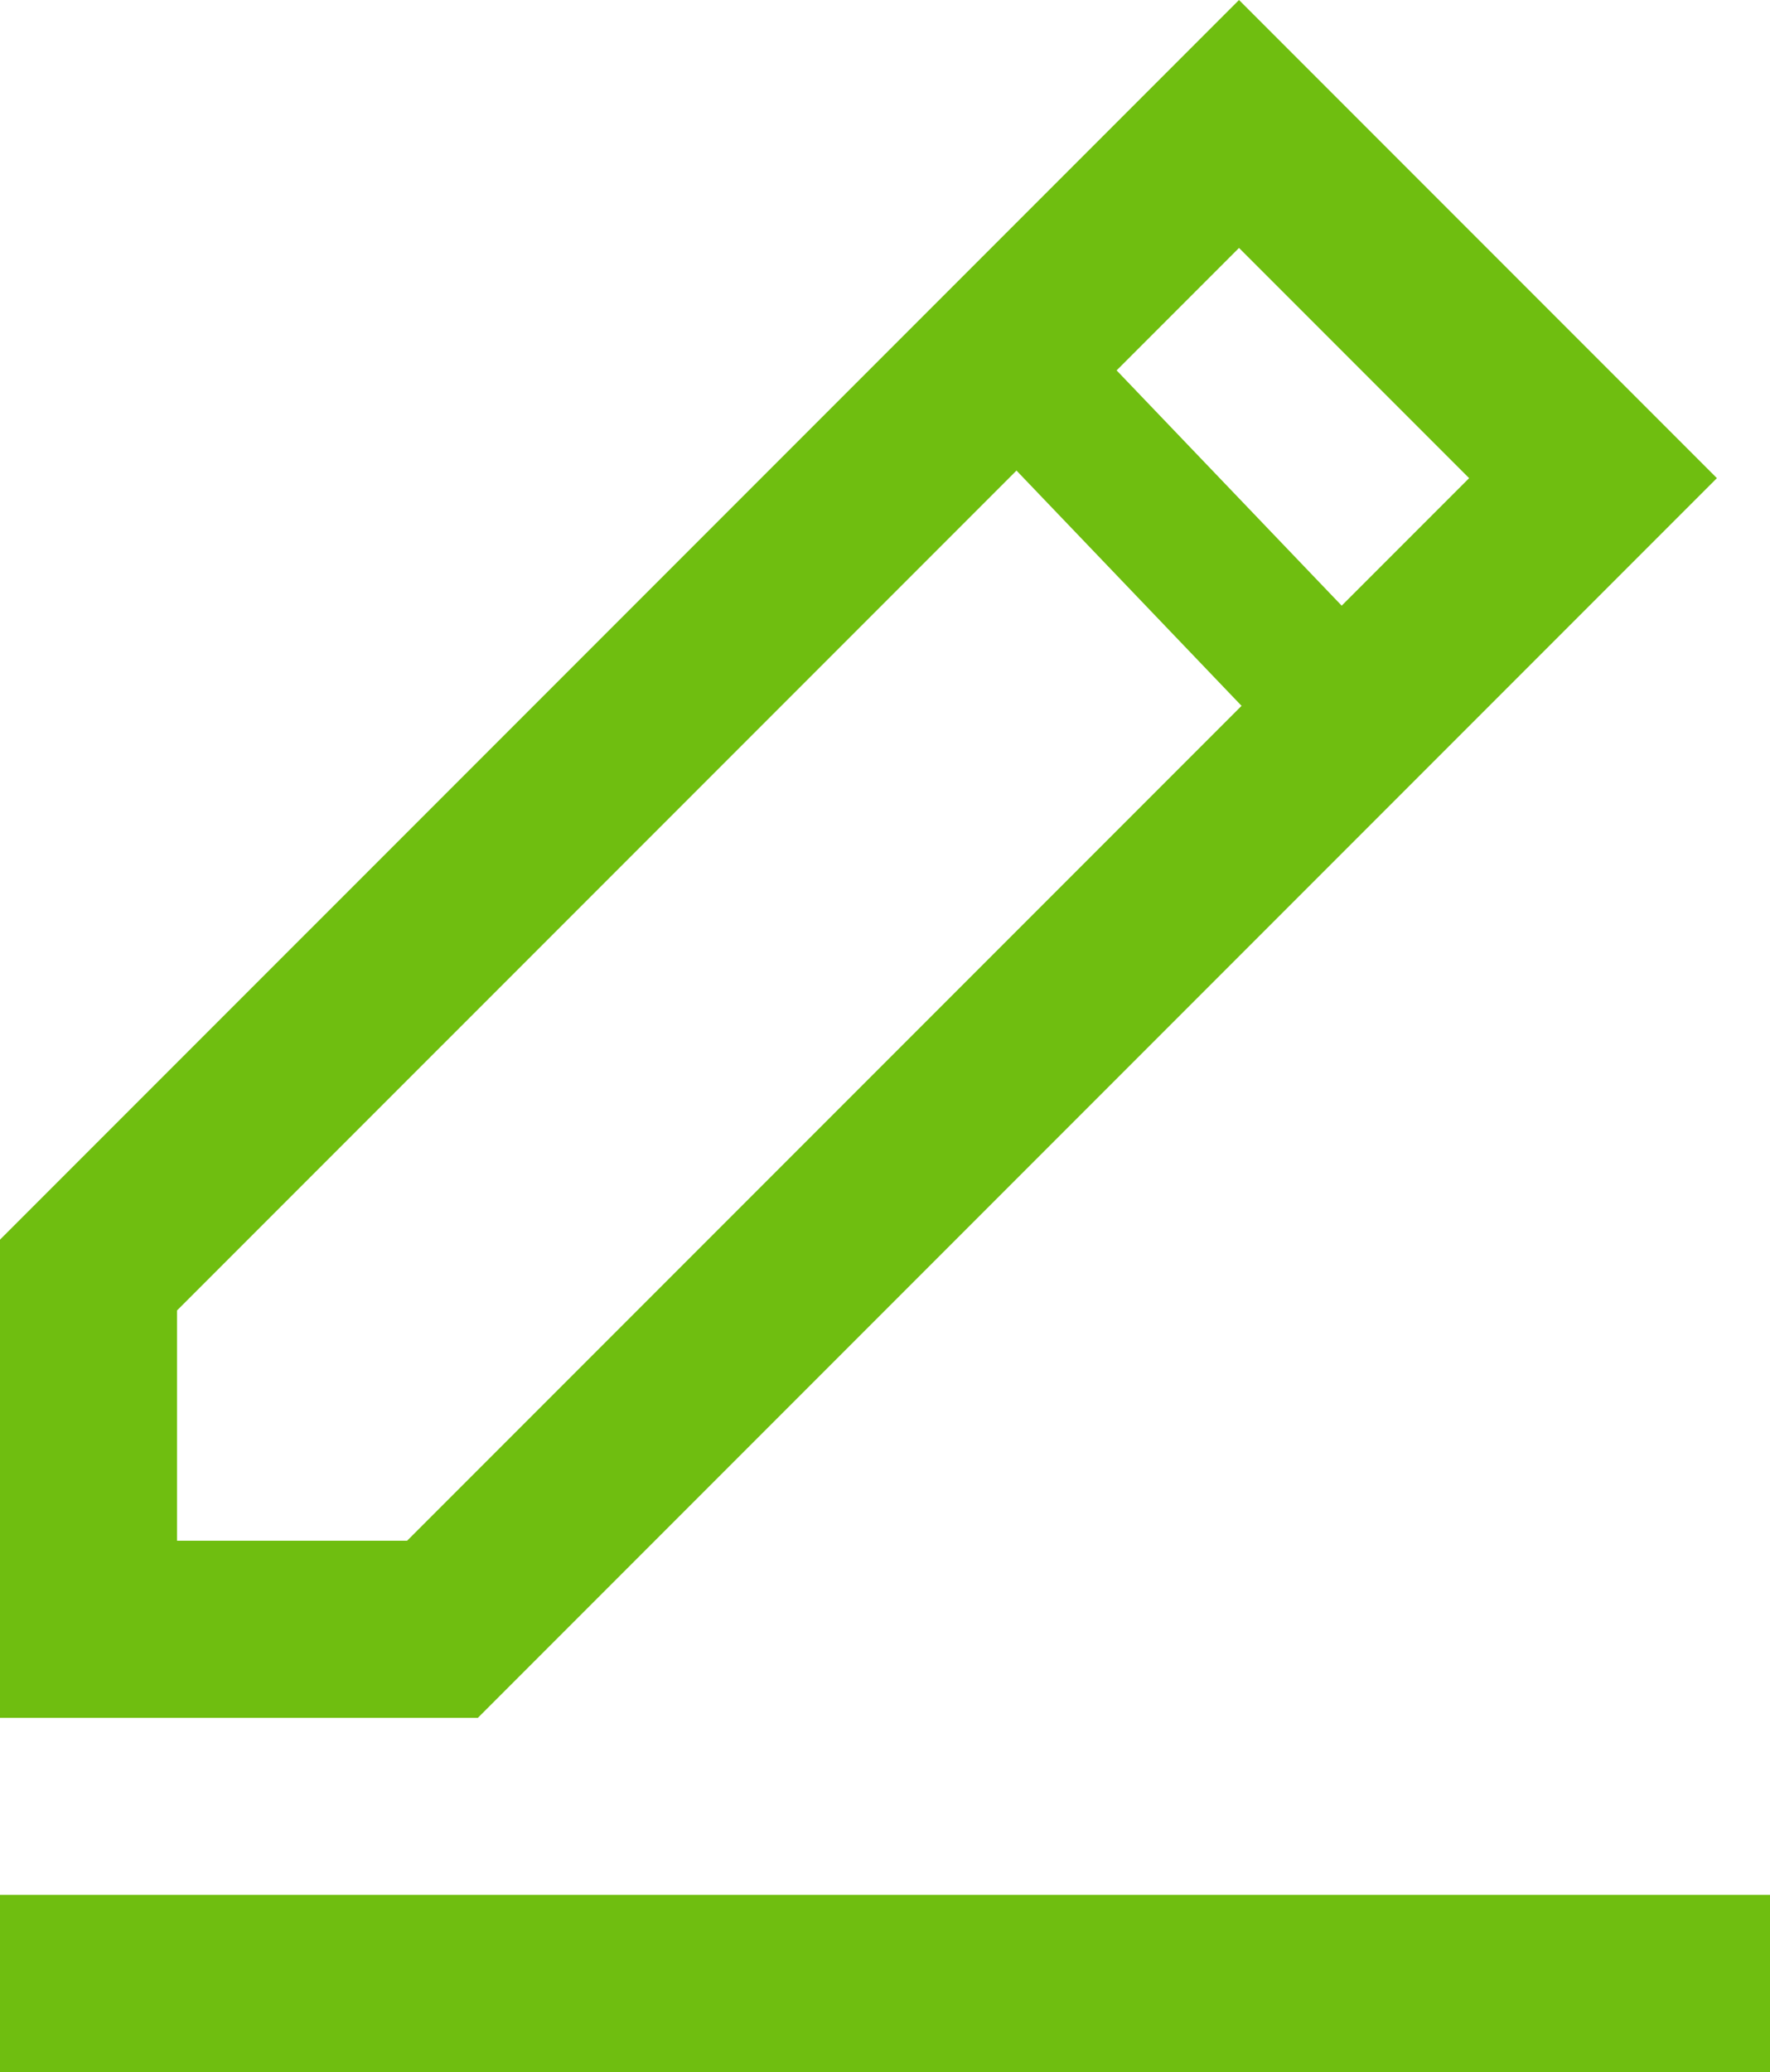 <svg id="Capa_1" data-name="Capa 1" xmlns="http://www.w3.org/2000/svg" viewBox="0 0 437.607 512">
    <defs>
        <style>
            .cls-1 {
                fill: #6fbe10;
            }

            .cls-2 {
                fill: #6acc4a;
                stroke: #6fbe10;
                stroke-miterlimit: 10;
                stroke-width: 35px;
            }
        </style>
    </defs>
    <g>
        <rect class="cls-1" y="468.239" width="437.607" height="43.761"/>
        <line class="cls-2" x1="243.602" y1="82.914" x2="338.102" y2="181.65"/>
        <path class="cls-1"
              d="M461.675,118.154,343.522,0,37.196,306.325V424.479H155.35ZM80.957,380.718V323.829L343.522,61.265l56.889,56.889L137.847,380.718Z"
              transform="translate(-37.196)"/>
    </g>
</svg>
